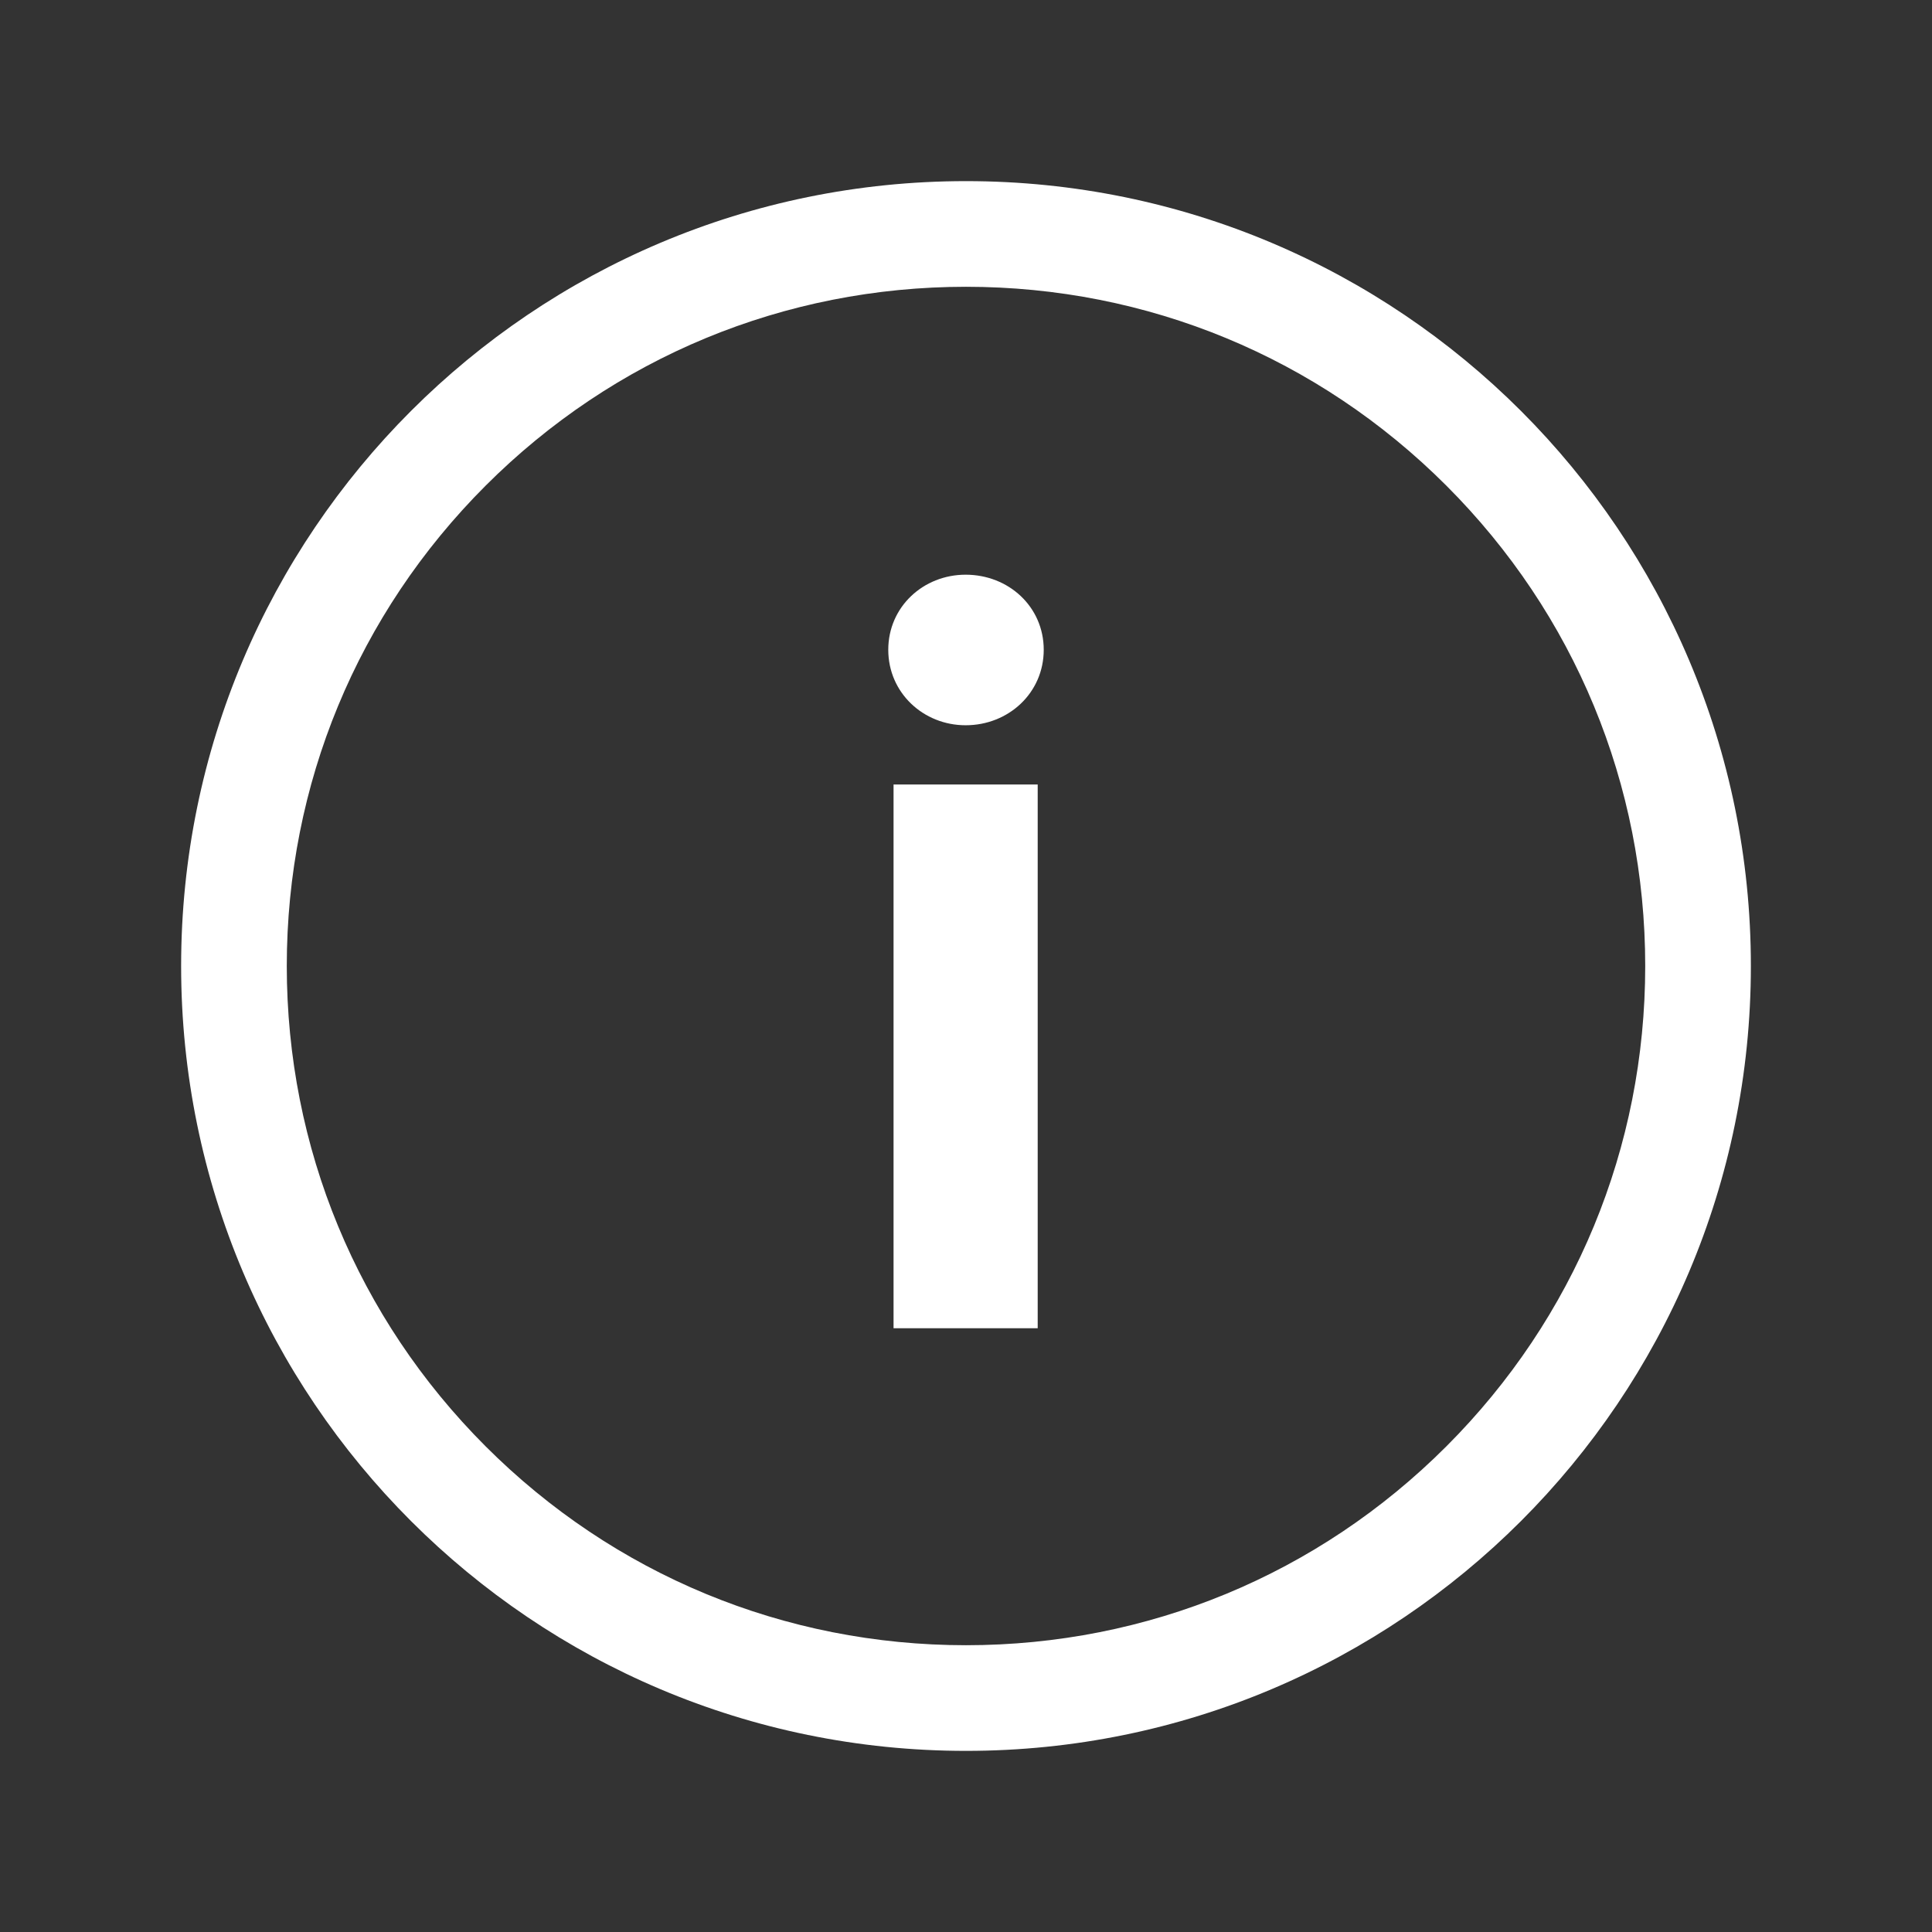 <?xml version="1.0" encoding="utf-8"?>
<!-- Generator: Adobe Illustrator 25.2.1, SVG Export Plug-In . SVG Version: 6.00 Build 0)  -->
<svg version="1.1" id="Layer_1" xmlns="http://www.w3.org/2000/svg" xmlns:xlink="http://www.w3.org/1999/xlink" x="0px" y="0px"
	 viewBox="0 0 512 512" style="enable-background:new 0 0 512 512;" xml:space="preserve">
<rect x="0" y="0" width="512" height="512" fill="#333333" stroke="none"/>
<style type="text/css">
	.st0{fill:#FFFFFF;}
</style>
<g>
	<g>
		<path class="st0" d="M235.4,172.2c0-11.4,9.3-19.9,20.5-19.9c11.4,0,20.7,8.5,20.7,19.9s-9.3,20-20.7,20
			C244.7,192.2,235.4,183.6,235.4,172.2z M236.8,207.9H275V352h-38.2V207.9z"/>
	</g>
	<g>
		<g>
			<path class="st0" d="M256,76c48.1,0,93.3,18.7,127.3,52.7S436,207.9,436,256s-18.7,93.3-52.7,127.3S304.1,436,256,436
				s-93.3-18.7-127.3-52.7S76,304.1,76,256s18.7-93.3,52.7-127.3S207.9,76,256,76 M256,48C141.1,48,48,141.1,48,256
				s93.1,208,208,208s208-93.1,208-208S370.9,48,256,48L256,48z"/>
		</g>
	</g>
</g>
</svg>

